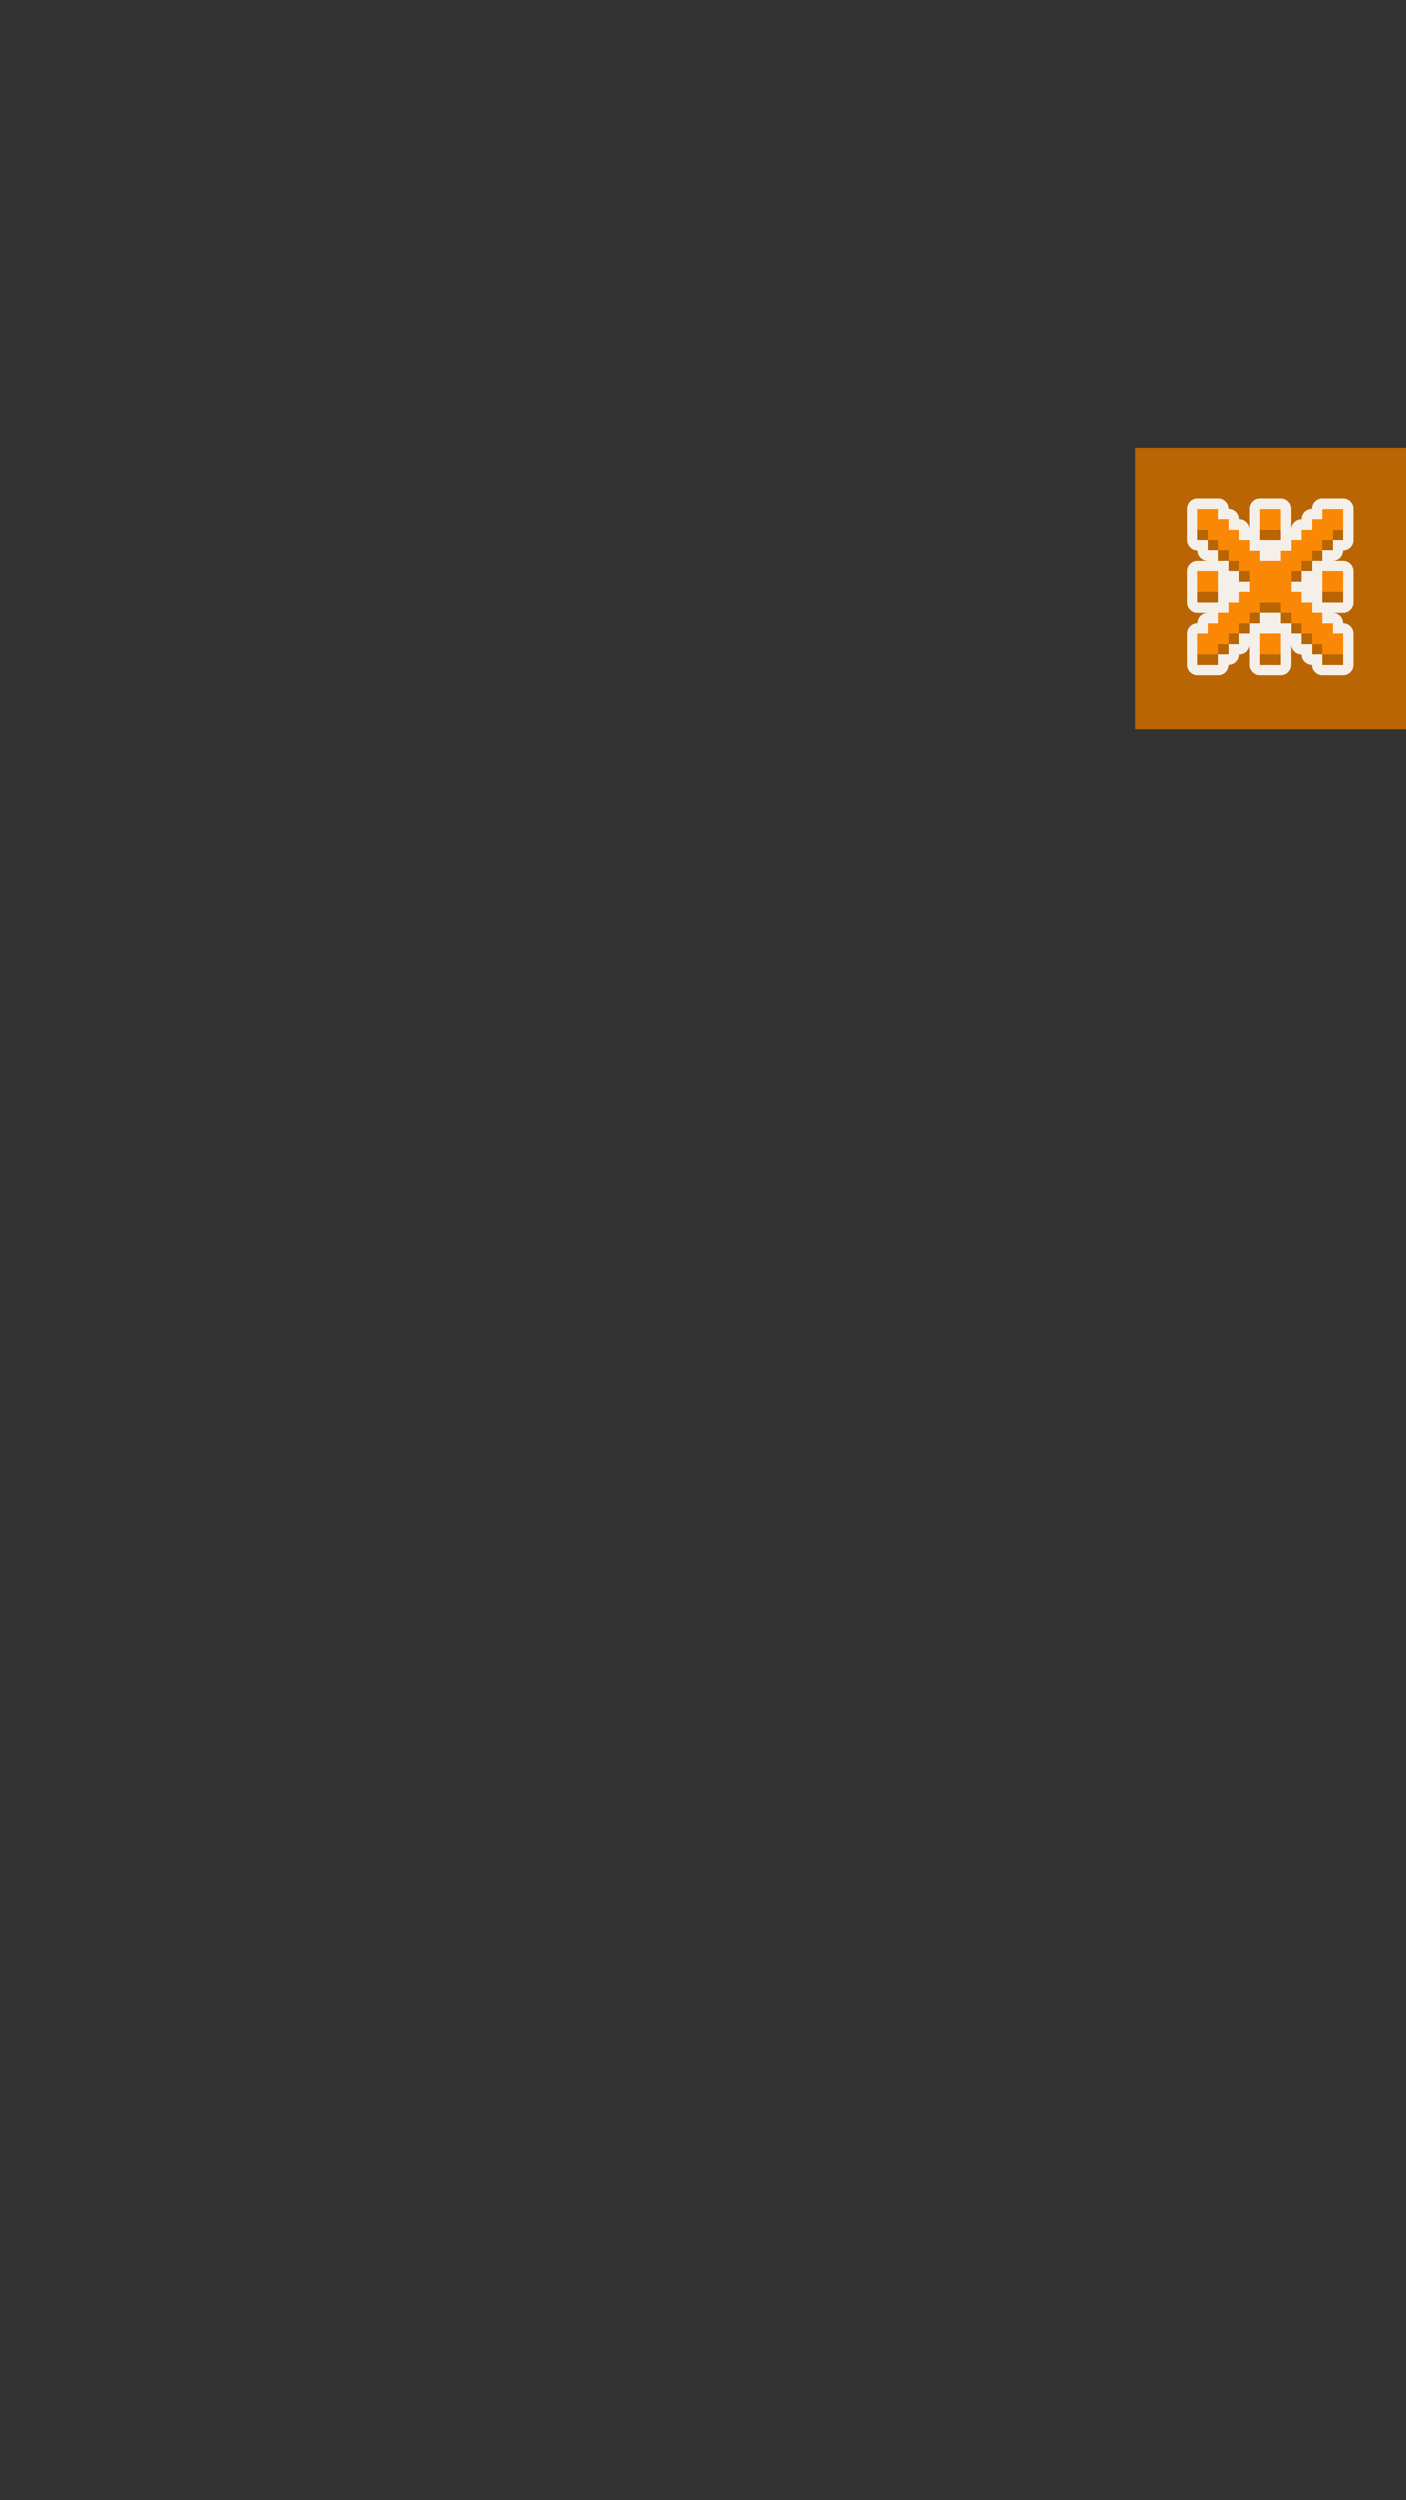 <?xml version="1.0" encoding="UTF-8" standalone="no"?>
<!-- Created with Inkscape (http://www.inkscape.org/) -->

<svg
   width="1080"
   height="1920"
   viewBox="0 0 285.75 508"
   version="1.1"
   id="svg1"
   xml:space="preserve"
   inkscape:version="1.4.2 (ebf0e940d0, 2025-05-08)"
   sodipodi:docname="extra_V.svg"
   xmlns:inkscape="http://www.inkscape.org/namespaces/inkscape"
   xmlns:sodipodi="http://sodipodi.sourceforge.net/DTD/sodipodi-0.dtd"
   xmlns="http://www.w3.org/2000/svg"
   xmlns:svg="http://www.w3.org/2000/svg"><rect x="0" y="0" width="285.75" height="508" fill="#333333" stroke="none"/><sodipodi:namedview
     id="namedview1"
     pagecolor="#ffffff"
     bordercolor="#000000"
     borderopacity="0.25"
     inkscape:showpageshadow="2"
     inkscape:pageopacity="0.0"
     inkscape:pagecheckerboard="0"
     inkscape:deskcolor="#d1d1d1"
     inkscape:document-units="mm"
     inkscape:zoom="0.13095539"
     inkscape:cx="1408.8767"
     inkscape:cy="866.70736"
     inkscape:window-width="1536"
     inkscape:window-height="792"
     inkscape:window-x="0"
     inkscape:window-y="0"
     inkscape:window-maximized="1"
     inkscape:current-layer="svg1" /><defs
     id="defs1" /><g
     id="g2"
     transform="translate(-55.033,22.367)"><rect
       style="fill:#ba6504;fill-opacity:1;stroke:none;stroke-width:11.289;stroke-linecap:round;stroke-linejoin:round;stroke-miterlimit:4.4;paint-order:stroke fill markers"
       id="rect2-3-7"
       width="55.033"
       height="57.15"
       x="285.75"
       y="68.65" /><g
       id="g3-6-5-4"
       inkscape:label="extra_icon"
       transform="matrix(0.176,0,0,0.176,285.75,-64.7)"><path
         d="m 72,816 c -6.627,6.6e-4 -11.999,5.373 -12,12 v 12 12 12 c 6.63e-4,6.627 5.373,11.999 12,12 6.63e-4,6.627 5.373,11.999 12,12 H 72 c -6.627,6.6e-4 -11.999,5.373 -12,12 v 12 12 12 c 6.63e-4,6.627 5.373,11.999 12,12 h 12 c -6.627,6.6e-4 -11.999,5.373 -12,12 -6.627,6.6e-4 -11.999,5.373 -12,12 v 12 12 12 c 6.63e-4,6.627 5.373,11.999 12,12 h 12 12 c 6.627,-7e-4 11.999,-5.373 12,-12 6.627,-7e-4 11.999,-5.373 12,-12 6.627,-6.6e-4 11.999,-5.373 12,-12 v 12 12 c 6.6e-4,6.627 5.373,11.999 12,12 h 12 12 c 6.627,-7e-4 11.999,-5.373 12,-12 v -12 -12 c 6.6e-4,6.627 5.373,11.999 12,12 6.6e-4,6.627 5.373,11.999 12,12 6.6e-4,6.627 5.373,11.999 12,12 h 12 12 c 6.627,-7e-4 11.999,-5.373 12,-12 v -12 -12 -12 c -6.6e-4,-6.627 -5.373,-11.999 -12,-12 -6.6e-4,-6.627 -5.373,-11.999 -12,-12 h 12 c 6.627,-6.6e-4 11.999,-5.373 12,-12 v -12 -12 -12 c -6.6e-4,-6.627 -5.373,-11.999 -12,-12 h -12 c 6.627,-6.6e-4 11.999,-5.373 12,-12 6.627,-6.6e-4 11.999,-5.373 12,-12 v -12 -12 -12 c -6.6e-4,-6.627 -5.373,-11.999 -12,-12 h -12 -12 c -6.627,6.6e-4 -11.999,5.373 -12,12 -6.627,6.6e-4 -11.999,5.373 -12,12 -6.627,6.6e-4 -11.999,5.373 -12,12 v -12 -12 c -6.6e-4,-6.627 -5.373,-11.999 -12,-12 h -12 -12 c -6.627,6.6e-4 -11.999,5.373 -12,12 v 12 12 c -6.6e-4,-6.627 -5.373,-11.999 -12,-12 -6.6e-4,-6.627 -5.373,-11.999 -12,-12 -6.6e-4,-6.627 -5.373,-11.999 -12,-12 H 84 Z"
         style="fill:#f5efe9;stroke-linecap:round;stroke-linejoin:round"
         id="path12-6-4"
         inkscape:label="outline" /><path
         d="m 72,852 v 12 H 84 v -12 z m 12,12 v 12 h 12 v -12 z m 12,12 v 12 h 12 v -12 z m 12,12 v 12 h 12 v -12 z m 12,12 v 12 h 12 v -12 z m 24,-48 v 12 h 12 12 v -12 h -12 z m 84,0 v 12 h 12 v -12 z m 0,12 h -12 v 12 h 12 z m -12,12 h -12 v 12 h 12 z m -12,12 h -12 v 12 h 12 z m -12,12 h -12 v 12 h 12 z M 72,924 v 12 h 12 12 v -12 h -12 z m 144,0 v 12 h 12 12 v -12 h -12 z m -72,12 v 12 h 12 12 v -12 h -12 z m 24,12 v 12 h 12 v -12 z m 12,12 v 12 h 12 v -12 z m 12,12 v 12 h 12 v -12 z m 12,12 v 12 h 12 v -12 z m 12,12 v 12 h 12 12 v -12 h -12 z m -72,-48 h -12 v 12 h 12 z m -12,12 h -12 v 12 h 12 z m -12,12 h -12 v 12 h 12 z m -12,12 h -12 v 12 h 12 z m -12,12 h -12 -12 v 12 h 12 12 z m 48,0 v 12 h 12 12 v -12 h -12 z"
         style="fill:#ba6504;stroke:none;stroke-width:1;stroke-linecap:round;stroke-linejoin:round;stroke-dasharray:none;stroke-opacity:1;paint-order:normal;shape-rendering:crispEdges"
         id="path124-1-2-3"
         inkscape:label="shadow" /><path
         d="m 72,828 v 12 12 H 84 v 12 h 12 v 12 h 12 v 12 h 12 v 12 h 12 v 12 12 h -12 v 12 h -12 v 12 h -12 v 12 h -12 v 12 H 72 v 12 12 h 12 12 v -12 h 12 v -12 h 12 v -12 h 12 v -12 h 12 v -12 h 12 12 v 12 h 12 v 12 h 12 v 12 h 12 v 12 h 12 v 12 h 12 12 v -12 -12 h -12 v -12 h -12 v -12 h -12 v -12 h -12 v -12 h -12 v -12 -12 h 12 v -12 h 12 v -12 h 12 v -12 h 12 v -12 h 12 v -12 -12 h -12 -12 v 12 h -12 v 12 h -12 v 12 h -12 v 12 h -12 v 12 h -12 -12 v -12 h -12 v -12 h -12 v -12 h -12 v -12 h -12 v -12 h -12 z m 72,0 v 12 12 h 12 12 v -12 -12 h -12 z m -72,72 v 12 12 h 12 12 v -12 -12 h -12 z m 144,0 v 12 12 h 12 12 v -12 -12 h -12 z m -72,72 v 12 12 h 12 12 v -12 -12 h -12 z"
         style="fill:#fa8805;stroke:none;stroke-width:1;stroke-linecap:round;stroke-linejoin:round;stroke-dasharray:none;stroke-opacity:1;paint-order:normal;shape-rendering:crispEdges"
         id="path125-8-9-0"
         inkscape:label="shape" /></g></g></svg>
